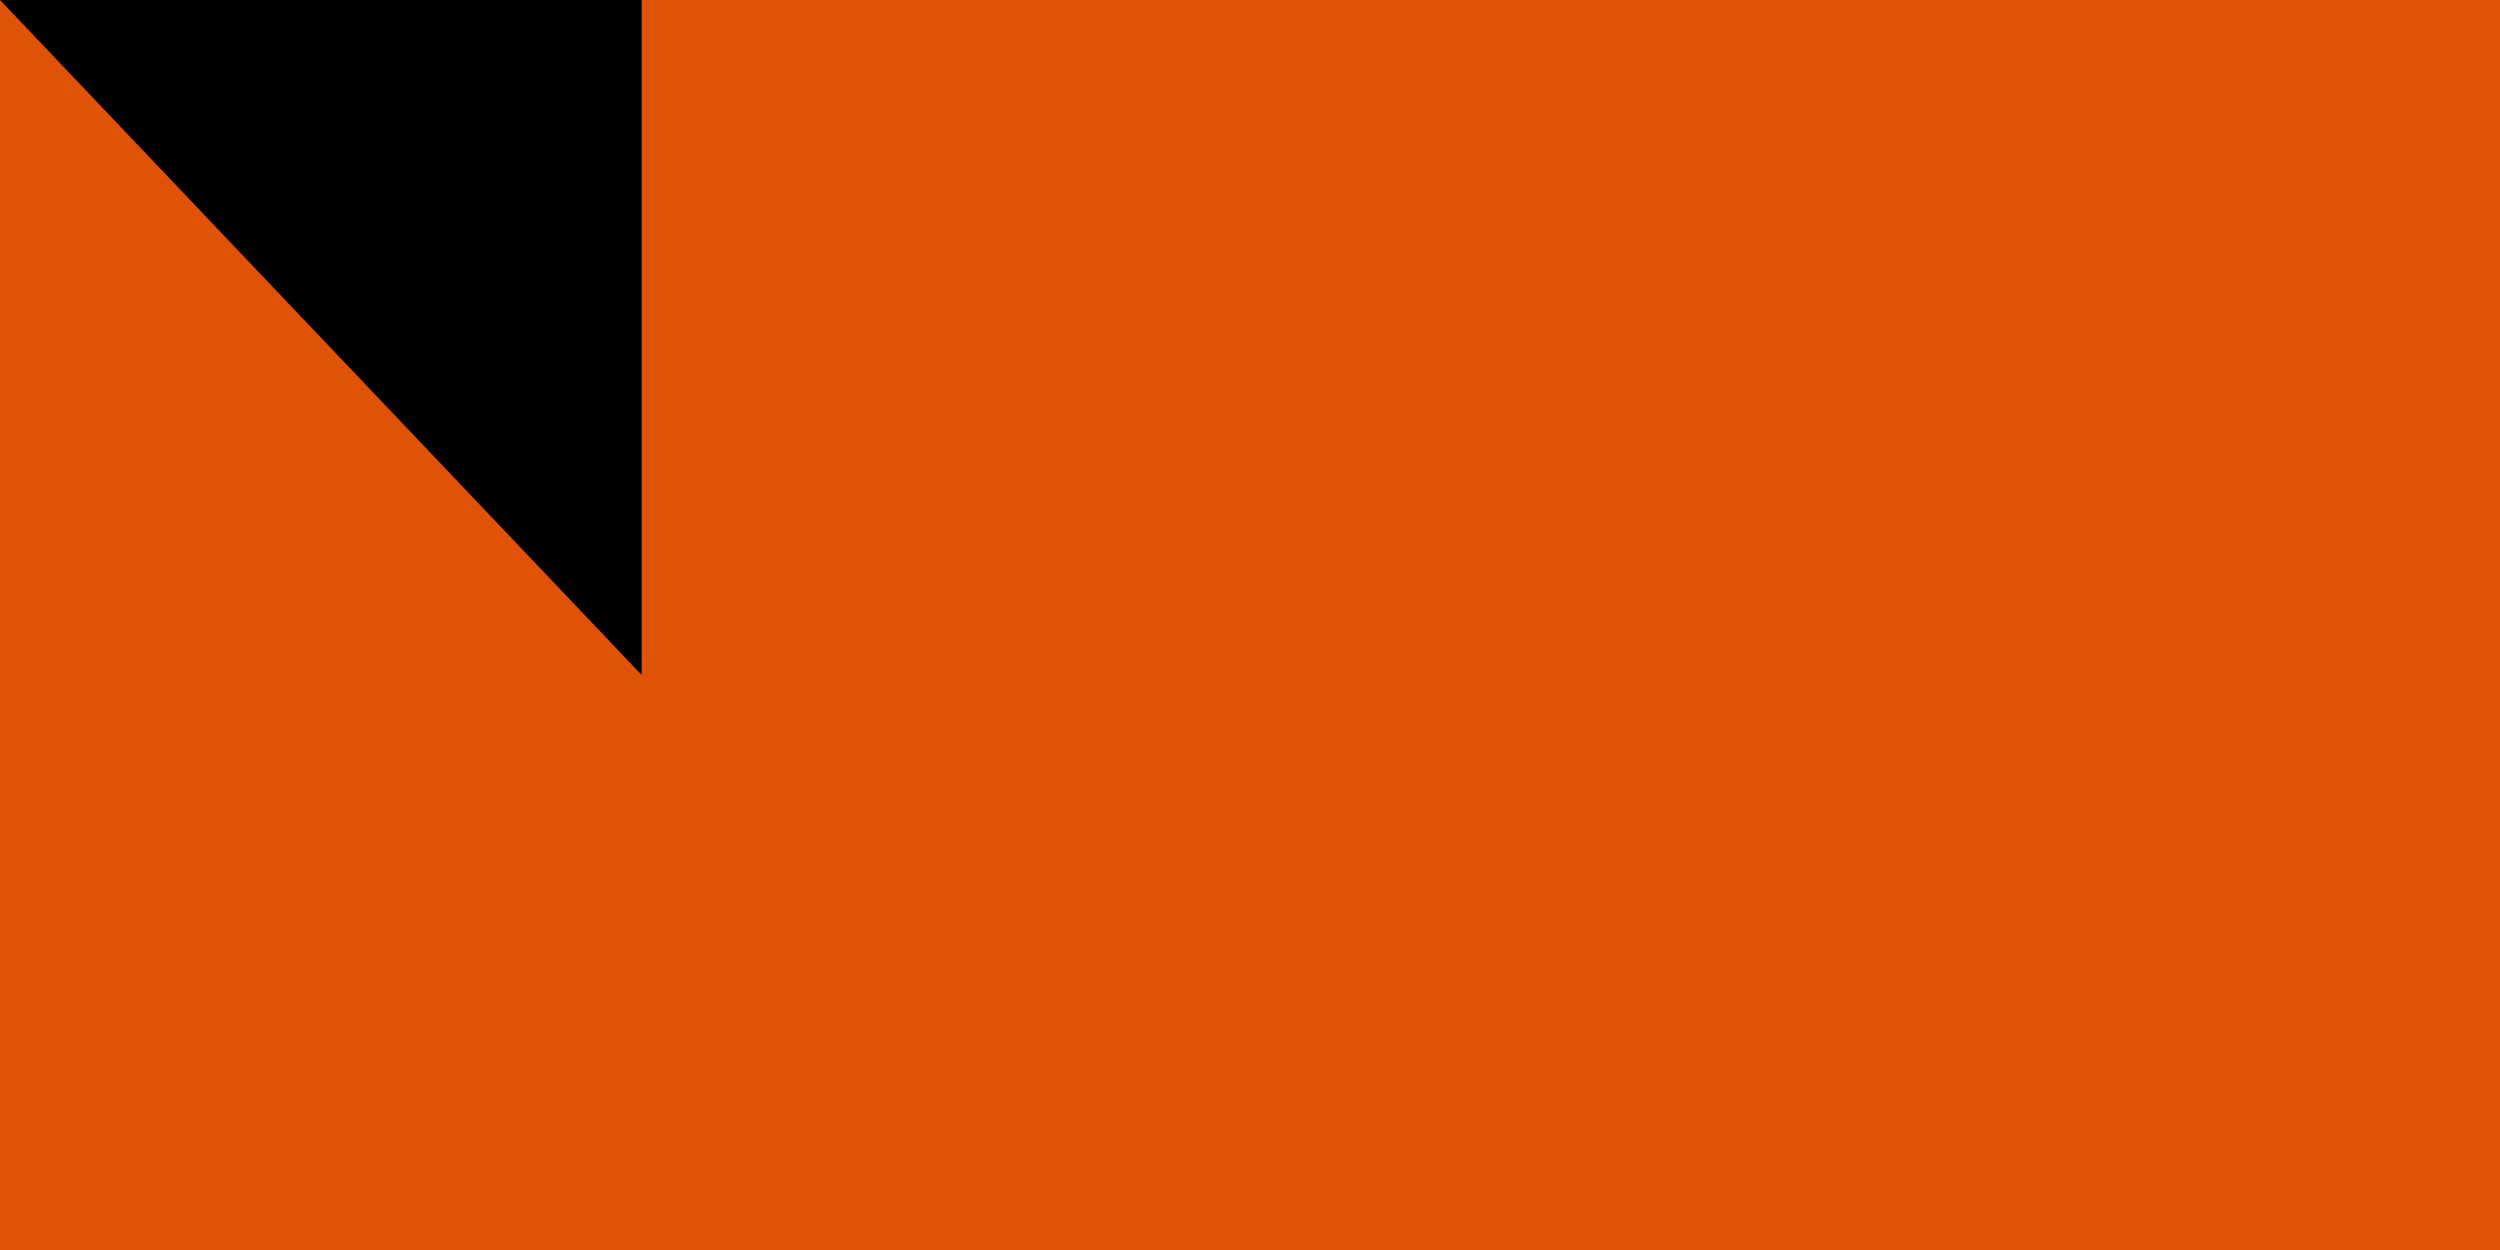 <?xml version="1.0" encoding="UTF-8"?><svg xmlns="http://www.w3.org/2000/svg" width="300" height="150"><rect width="700" height="600" fill="#0DB02B"/><rect width="700" height="400" fill="#FFF"/><rect width="700" height="200" fill="#e05206"/><circle cx="350" cy="300" r="85" fill="#e05206"/><path id="path-b787" d="m m0 77 m0 81 m0 65 m0 65 m0 65 m0 65 m0 65 m0 65 m0 65 m0 65 m0 65 m0 65 m0 65 m0 65 m0 65 m0 65 m0 65 m0 65 m0 65 m0 65 m0 78 m0 86 m0 115 m0 54 m0 75 m0 119 m0 70 m0 78 m0 99 m0 83 m0 75 m0 53 m0 53 m0 105 m0 57 m0 112 m0 77 m0 87 m0 48 m0 98 m0 54 m0 108 m0 116 m0 52 m0 80 m0 72 m0 50 m0 67 m0 73 m0 119 m0 50 m0 55 m0 102 m0 70 m0 114 m0 101 m0 68 m0 81 m0 89 m0 49 m0 114 m0 75 m0 101 m0 67 m0 81 m0 77 m0 109 m0 48 m0 51 m0 99 m0 90 m0 106 m0 116 m0 47 m0 78 m0 87 m0 78 m0 115 m0 109 m0 76 m0 117 m0 115 m0 102 m0 120 m0 76 m0 65 m0 61 m0 61"/>
</svg>